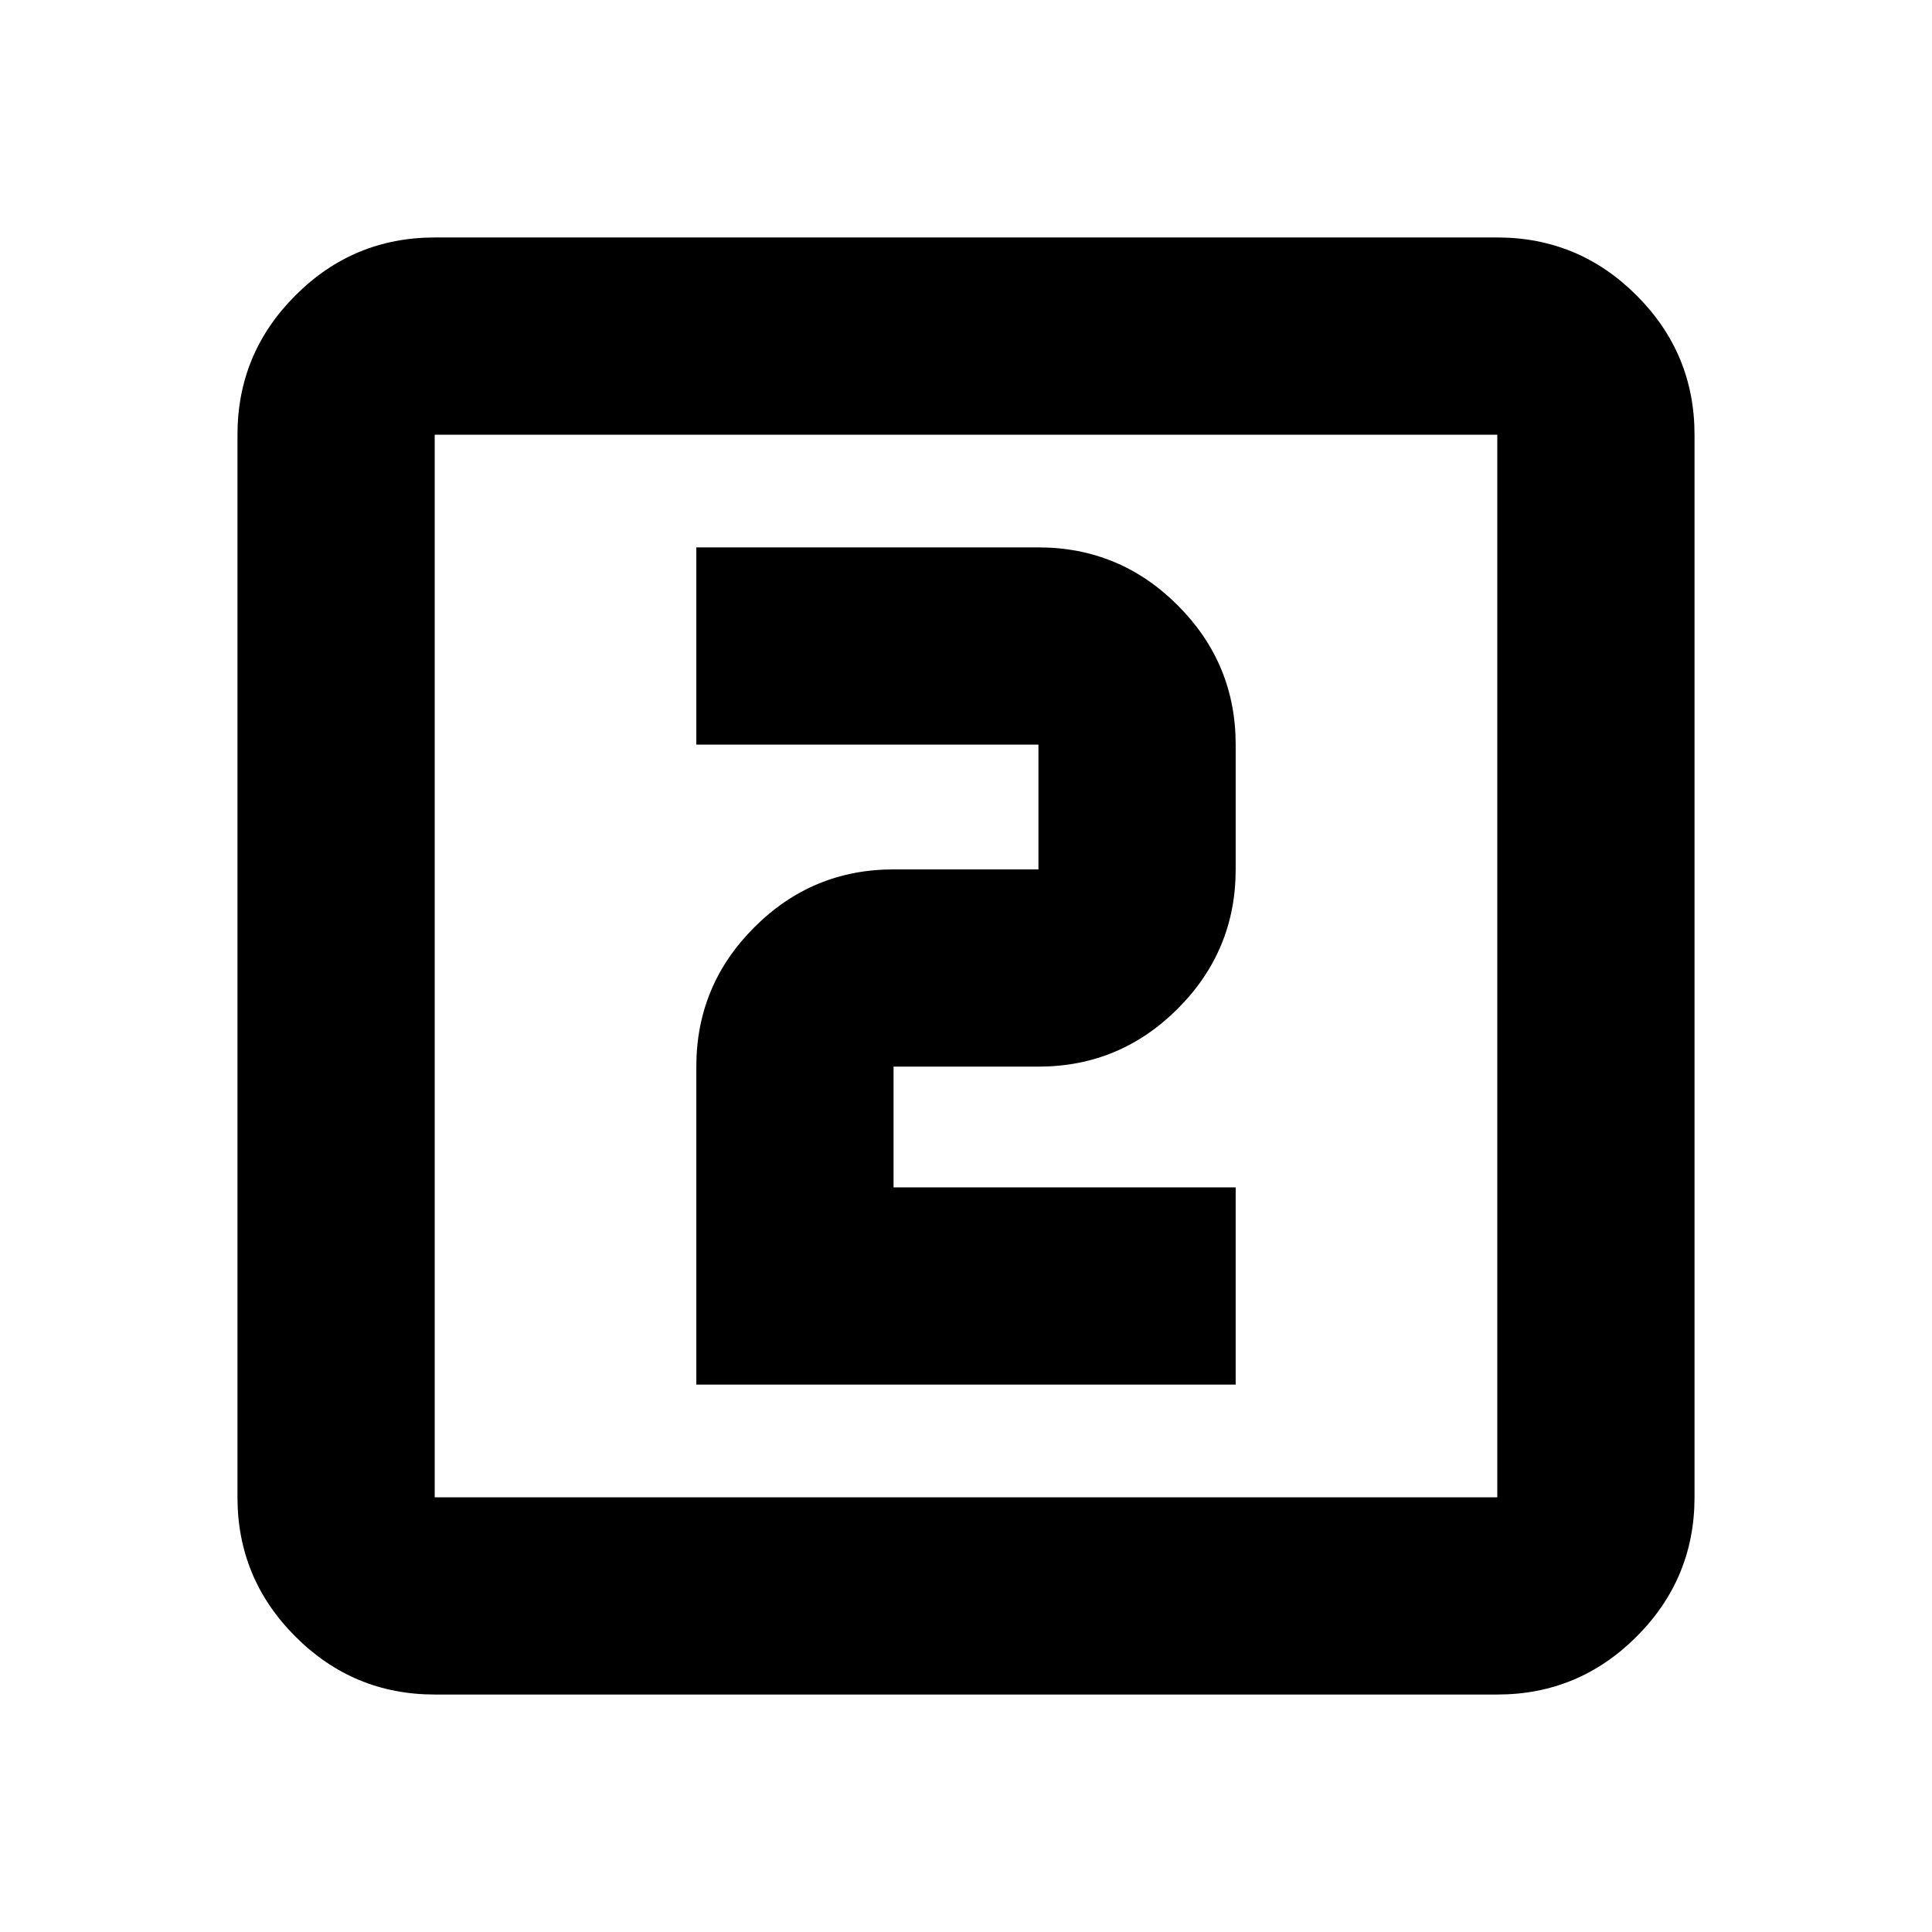 <svg xmlns="http://www.w3.org/2000/svg" height="20" viewBox="0 -960 960 960" width="20"><path d="M346-272h268v-98H444v-60h72q40.42 0 69.21-28.79Q614-487.57 614-528v-62q0-40.42-28.79-69.21Q556.42-688 516-688H346v98h170v62h-72q-40.43 0-69.21 28.79Q346-470.43 346-430v158ZM216-118q-40.43 0-69.21-28.79Q118-175.57 118-216v-528q0-40.42 28.79-69.21Q175.57-842 216-842h528q40.42 0 69.21 28.79Q842-784.42 842-744v528q0 40.43-28.79 69.21Q784.42-118 744-118H216Zm0-98h528v-528H216v528Zm0-528v528-528Z"/></svg>